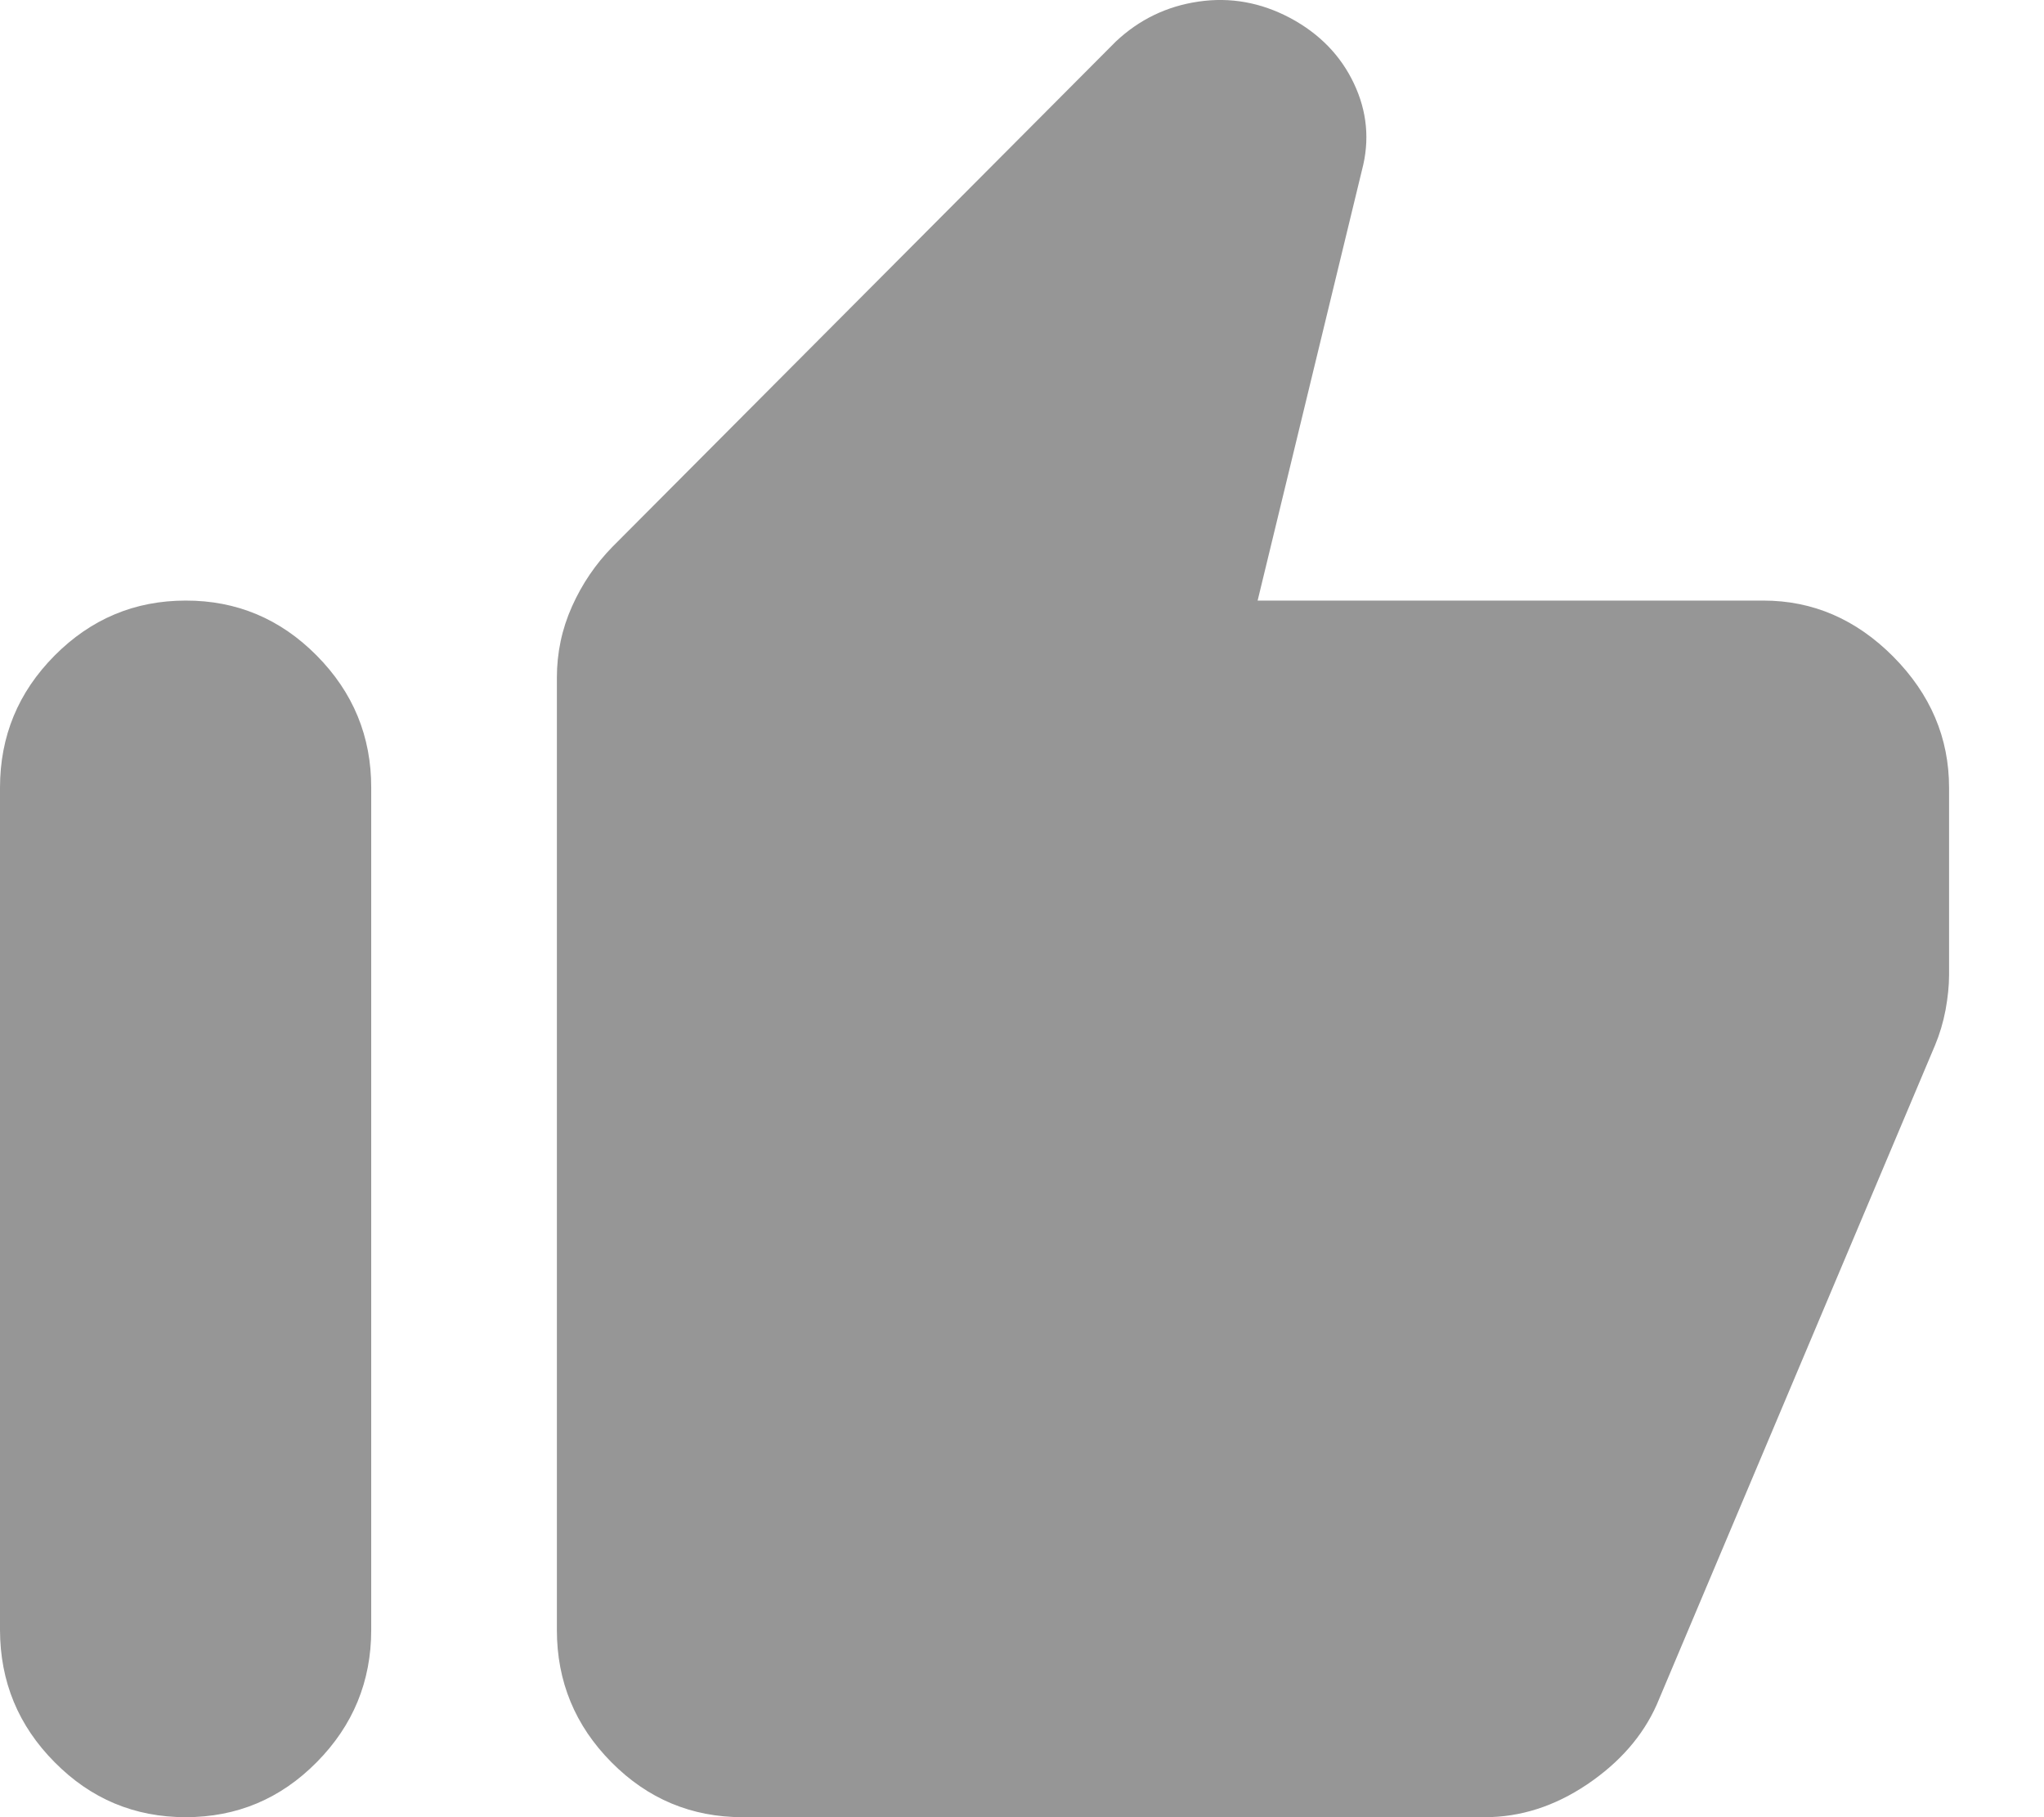 <svg width="18" height="16" viewBox="0 0 18 16" fill="none" xmlns="http://www.w3.org/2000/svg">
    <path d="M15.529 5.288C15.965 5.288 16.346 5.453 16.673 5.782C17 6.112 17.164 6.496 17.164 6.936V8.584C17.164 8.68 17.153 8.783 17.133 8.893C17.112 9.003 17.081 9.106 17.041 9.202L14.589 15.011C14.466 15.286 14.262 15.519 13.976 15.712C13.69 15.904 13.39 16 13.077 16H6.539C6.089 16 5.704 15.839 5.384 15.516C5.065 15.194 4.904 14.806 4.904 14.352V5.968C4.904 5.748 4.948 5.539 5.037 5.34C5.126 5.141 5.245 4.966 5.394 4.814L9.828 0.364C10.033 0.172 10.274 0.055 10.554 0.014C10.834 -0.027 11.102 0.021 11.361 0.158C11.619 0.296 11.806 0.488 11.923 0.735C12.04 0.982 12.063 1.237 11.994 1.497L11.075 5.288H15.529ZM1.635 16C1.185 16 0.8 15.839 0.481 15.516C0.161 15.194 0.001 14.806 0 14.352V6.936C0 6.483 0.16 6.095 0.481 5.772C0.801 5.45 1.186 5.288 1.635 5.288C2.084 5.287 2.469 5.449 2.789 5.772C3.11 6.096 3.27 6.484 3.269 6.936V14.352C3.269 14.805 3.109 15.193 2.789 15.516C2.47 15.839 2.085 16 1.635 16Z" fill="#969696"/>
</svg>